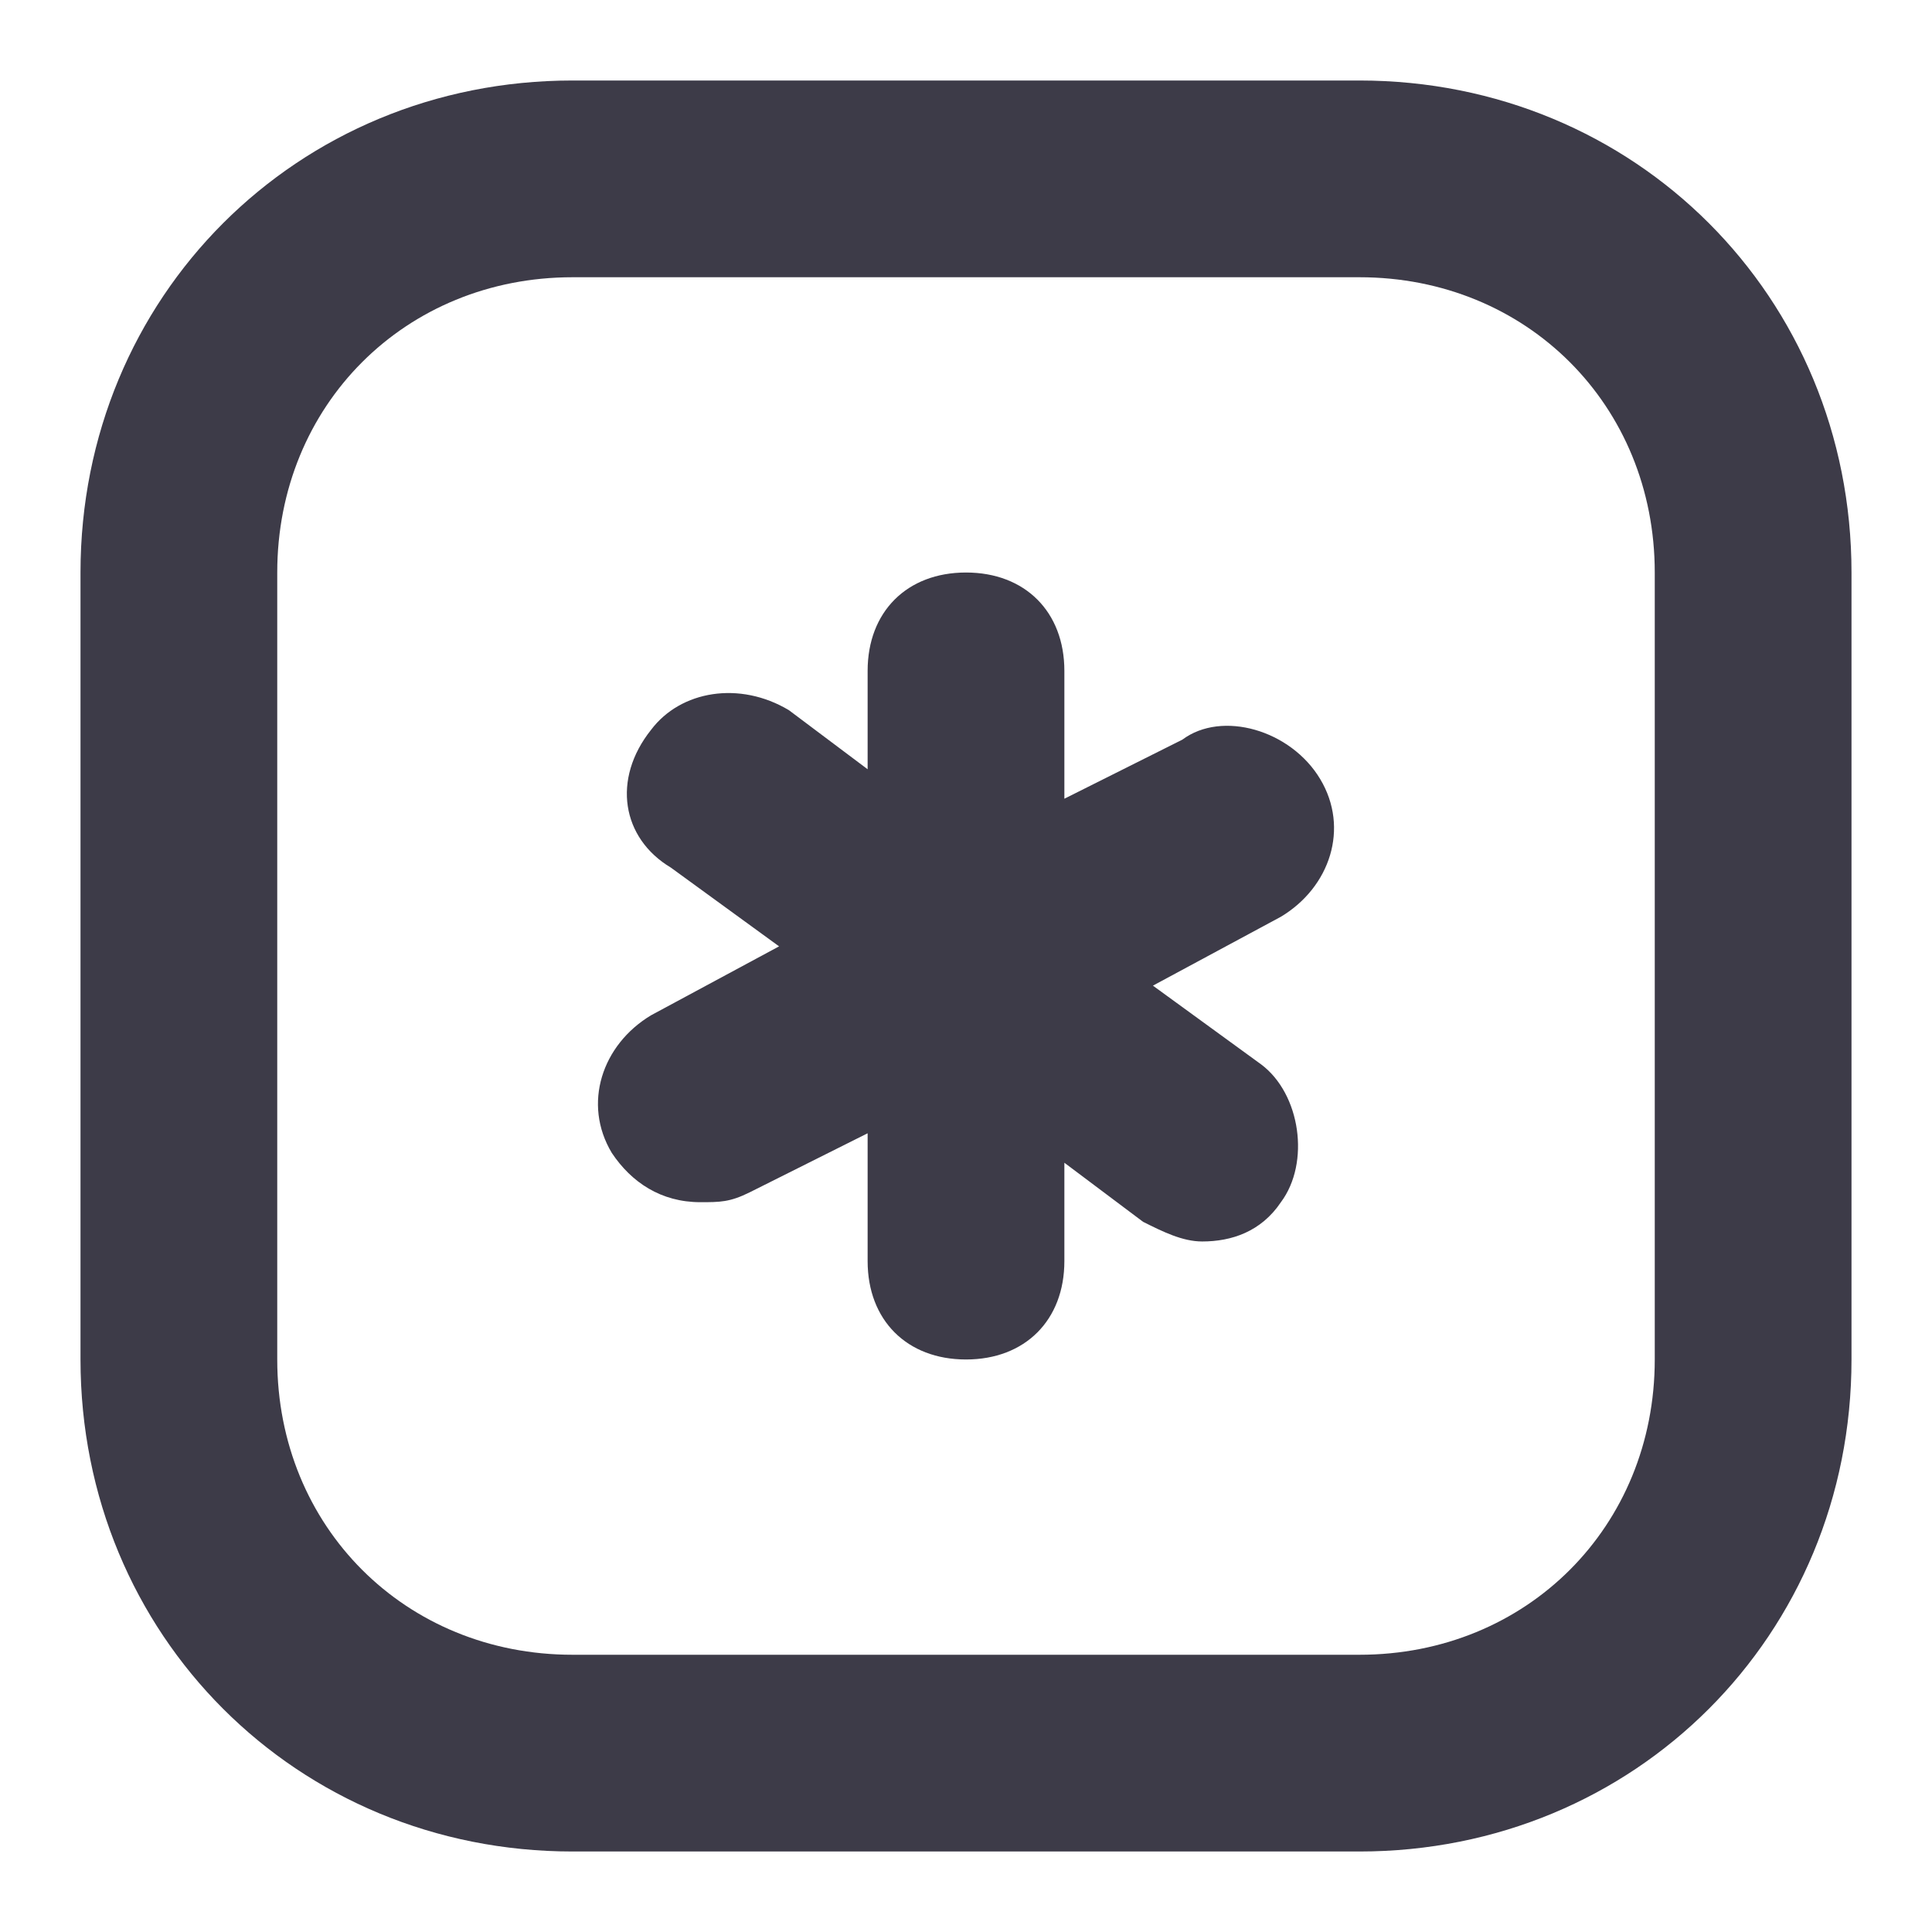 <svg width="12" height="12" viewBox="0 0 12 12" fill="none" xmlns="http://www.w3.org/2000/svg">
<g clip-path="url(#clip0_4502_15656)">
<path d="M7.344 4.594L6.611 4.961V4.167C6.611 3.8 6.367 3.556 6 3.556C5.633 3.556 5.389 3.8 5.389 4.167V4.778L4.9 4.411C4.594 4.228 4.228 4.289 4.044 4.533C3.8 4.839 3.861 5.206 4.167 5.389L4.839 5.878L4.044 6.306C3.739 6.489 3.617 6.856 3.8 7.161C3.922 7.344 4.106 7.467 4.35 7.467C4.472 7.467 4.533 7.467 4.656 7.406L5.389 7.039V7.833C5.389 8.2 5.633 8.444 6 8.444C6.367 8.444 6.611 8.2 6.611 7.833V7.222L7.1 7.589C7.222 7.65 7.344 7.711 7.467 7.711C7.65 7.711 7.833 7.65 7.956 7.467C8.139 7.222 8.078 6.794 7.833 6.611L7.161 6.122L7.956 5.694C8.261 5.511 8.383 5.144 8.2 4.839C8.017 4.533 7.589 4.411 7.344 4.594Z" fill="#3D3B48"/>
<path d="M8.444 0.5H3.556C1.844 0.5 0.5 1.844 0.5 3.556V8.444C0.5 10.156 1.844 11.5 3.556 11.5H8.444C10.156 11.5 11.5 10.156 11.5 8.444V3.556C11.5 1.844 10.156 0.5 8.444 0.5ZM10.278 8.444C10.278 9.483 9.483 10.278 8.444 10.278H3.556C2.517 10.278 1.722 9.483 1.722 8.444V3.556C1.722 2.517 2.517 1.722 3.556 1.722H8.444C9.483 1.722 10.278 2.517 10.278 3.556V8.444Z" fill="#3D3B48"/>
</g>
<defs>
<clipPath id="clip0_4502_15656">
<rect width="12" height="12" fill="white"/>
</clipPath>
</defs>
</svg>
